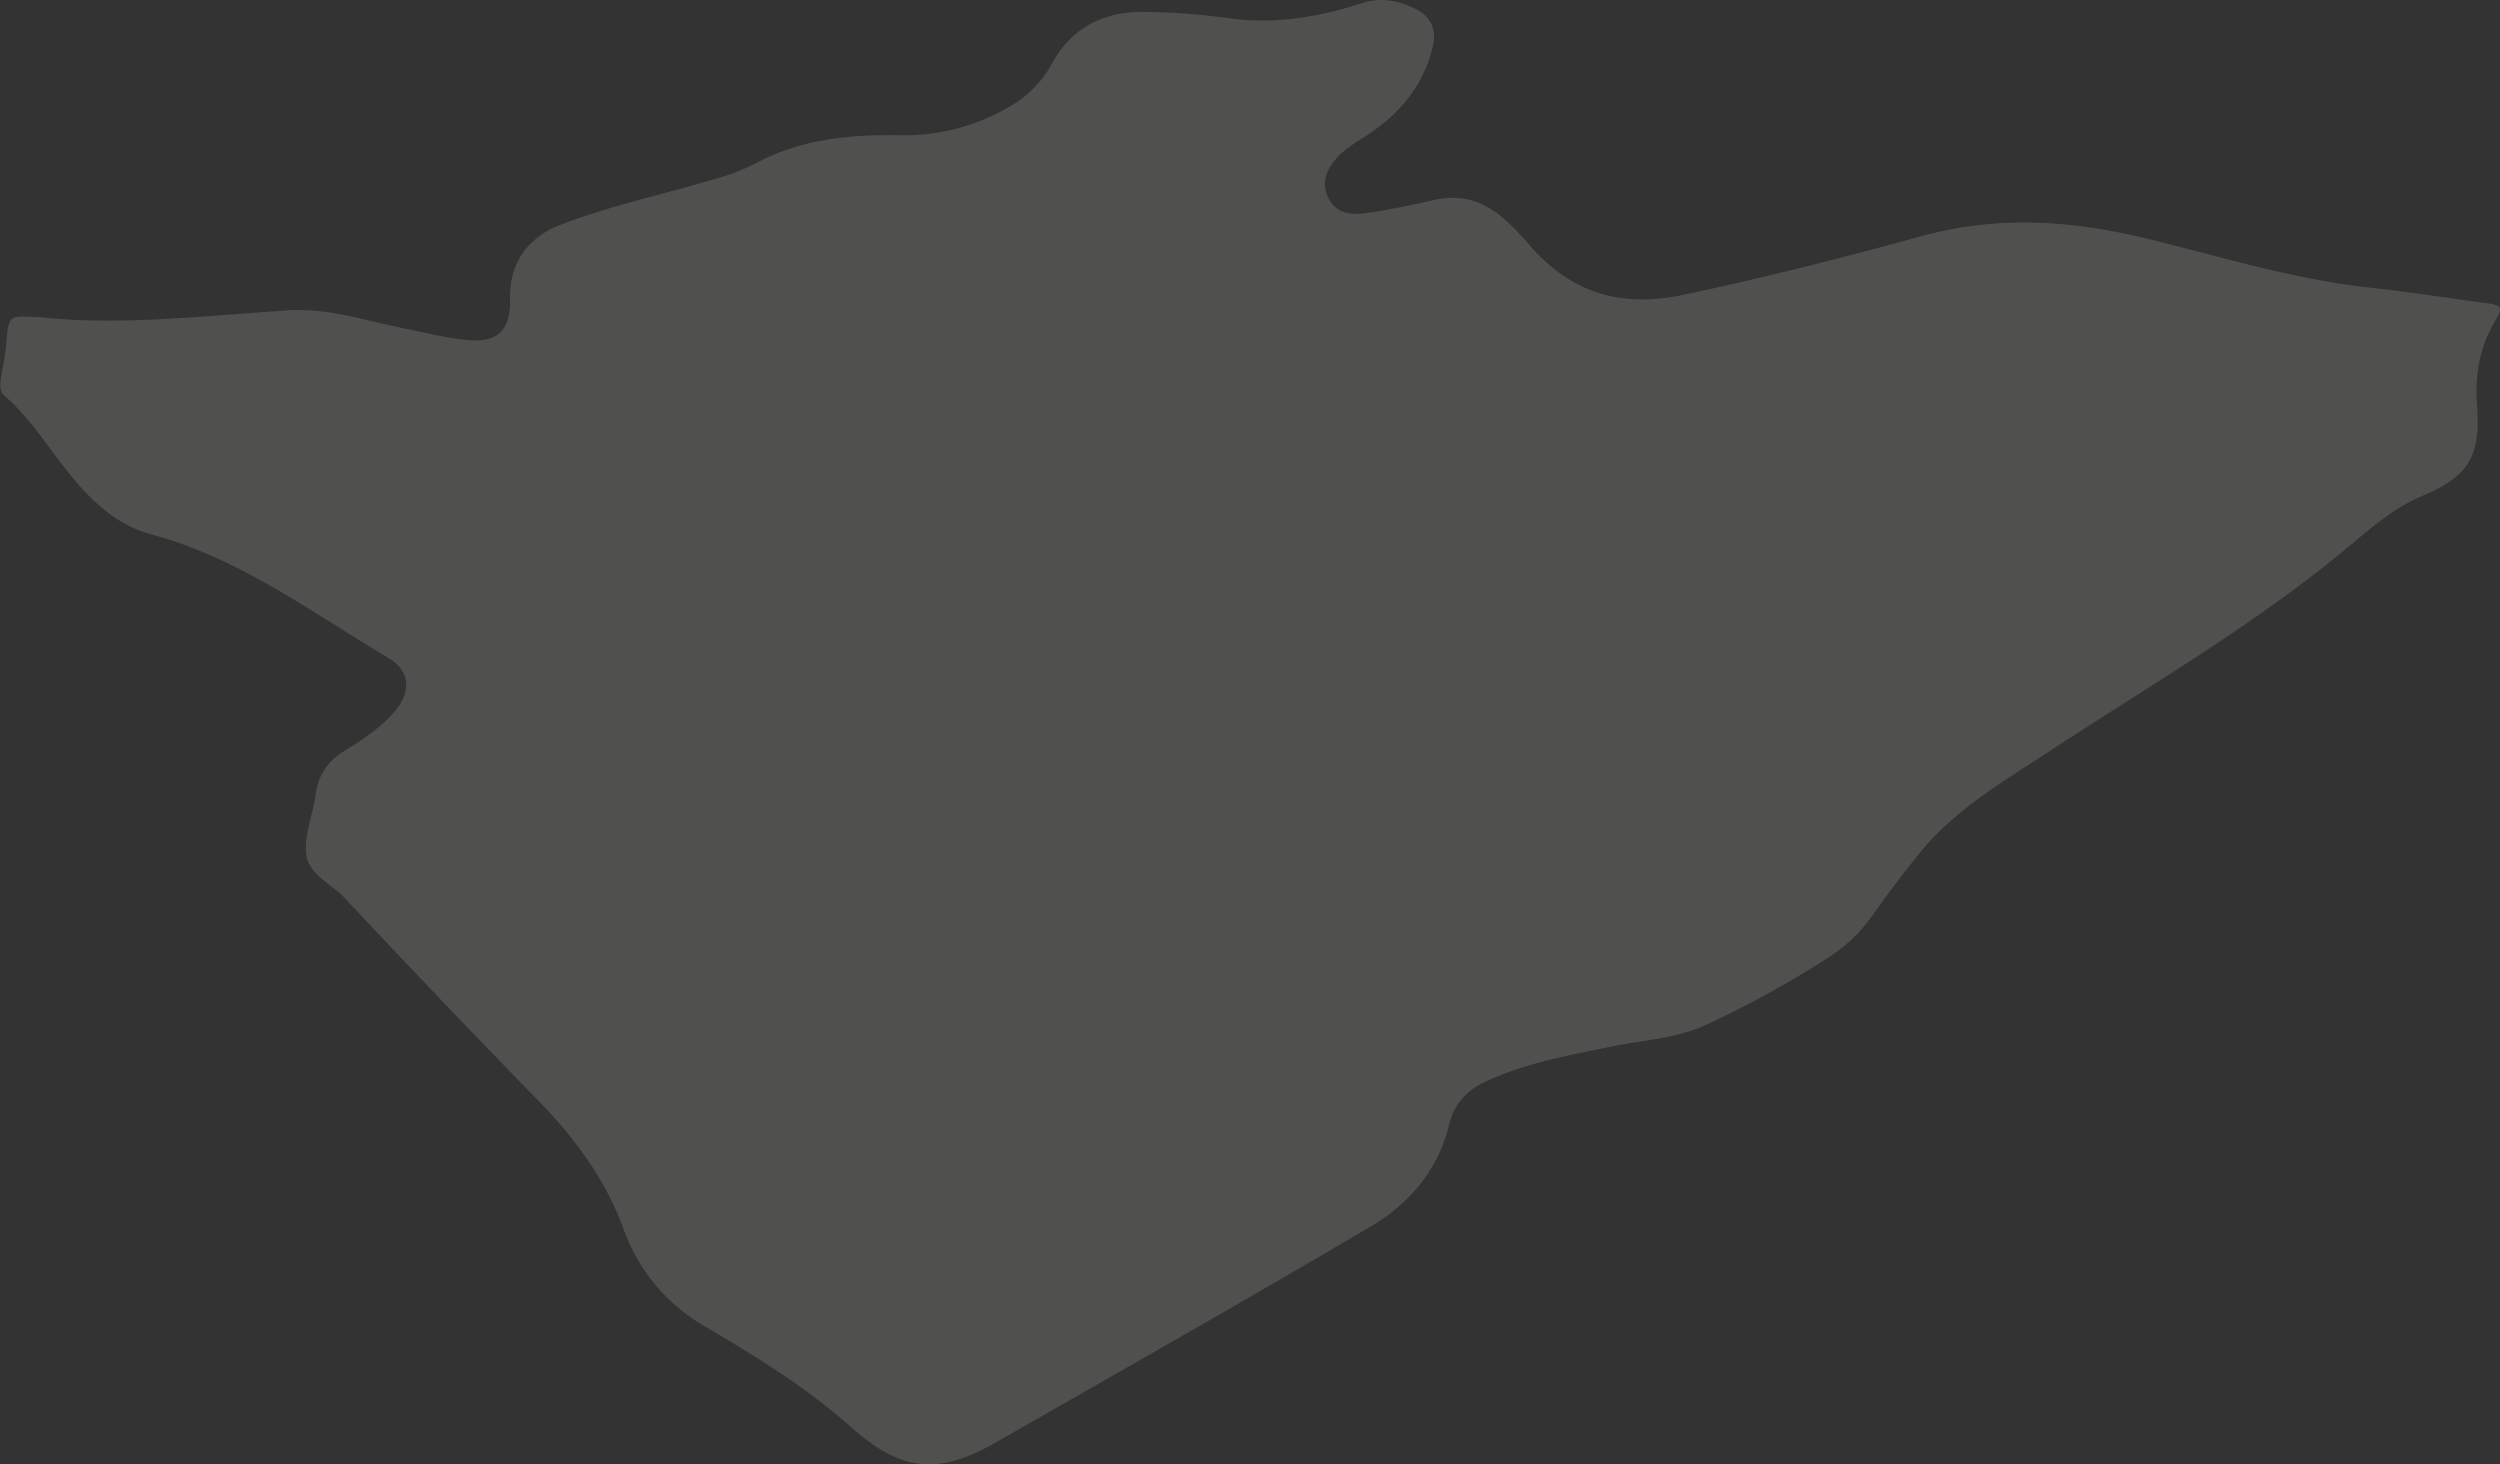 <svg xmlns="http://www.w3.org/2000/svg" viewBox="0 0 730.92 428.12"><rect x="0" y="0" width="730.92" height="428.12" fill="#333333" stroke="none"/><defs><style>.cls-1{fill:#f7f6f1;opacity:0.15;}</style></defs><g id="Layer_2" data-name="Layer 2"><g id="Layer_2-2" data-name="Layer 2"><path class="cls-1" d="M726.5,88.57c-11.2-1.47-22.36-3.26-33.59-4.47-22.08-2.39-43.24-8.95-64.66-14.2C606.1,64.48,584.49,62.85,562,69c-23.17,6.35-46.51,12.29-70.08,17.25-18.42,3.87-33.09-.85-45.09-15a76.15,76.15,0,0,0-6.22-6.48c-5.95-5.53-12.76-8.19-21-6.36-6.8,1.51-13.64,3-20.54,3.94-4.18.58-8.59,0-10.71-4.5S387.82,49.44,391,46c3-3.2,6.9-5.18,10.43-7.67C410.3,32.12,416.6,23.93,419,13.17c1-4.76-.83-8.53-5.32-10.67C408.72.15,403.72-.88,398.25.9,385.66,5,372.84,7.17,359.5,5.35a193.65,193.65,0,0,0-25.37-1.86c-11.87,0-20.89,4.7-26.64,15.23A31.56,31.56,0,0,1,295,31.25a60.64,60.64,0,0,1-31.43,8.31c-15-.31-29.52,1.07-43,8.39a64,64,0,0,1-12.12,4.55c-14.78,4.4-29.92,7.59-44.37,13.16a24,24,0,0,0-9.51,6.16c-4.19,4.6-5.54,9.88-5.44,16,.13,8.73-3.66,12.39-12.29,11.61-6.41-.58-12.72-2.24-19.06-3.5-11.19-2.22-22-6-33.82-5.17-24.56,1.63-49.11,4.51-71.91,2-8.5-.19-9.56-1.53-10.12,6.73-.27,4-1.19,7.87-1.75,11.82-.23,1.67-.17,3.25,1.31,4.55,8.47,7.43,14,17.31,21.35,25.71,6,6.85,12.71,12.34,21.48,14.69C70,163.16,91.06,179,113.47,192.31c6.47,3.83,6.87,9.81,2,15.59-4.16,4.9-9.51,8.37-14.85,11.7a16.77,16.77,0,0,0-8.34,12.8c-.78,5.75-3.32,11.55-2.79,17.1.59,6.16,7.4,8.89,11.4,13.16q28.17,30.09,56.94,59.59c10.38,10.63,19.25,22.8,24.4,36.84a53.4,53.4,0,0,0,24,28.78c14.91,8.8,29.65,17.85,42.67,29.43,14.53,12.93,25.36,14.08,42.18,4.47,36.7-21,73.48-41.83,109.89-63.31,11.07-6.54,19.44-16.41,22.61-29.33,1.57-6.37,5.1-10.23,10.65-12.85,11.69-5.52,24.31-7.69,36.82-10.29,9.24-1.93,18.86-2.3,27.6-6.3A289.33,289.33,0,0,0,534.46,280a45.28,45.28,0,0,0,12.63-11.89c4.46-6.22,9-12.35,13.84-18.32,10.42-13,24.59-21.2,38.24-30.14,30.2-19.78,61.55-37.88,89.26-61.3,6.07-5.14,12.32-10.25,19.77-13.37,13.71-5.75,17.11-11.66,16-26.7-.61-8.37.68-16.57,5.06-24C731.93,89.75,731.62,89.25,726.5,88.57Z"/></g></g></svg>